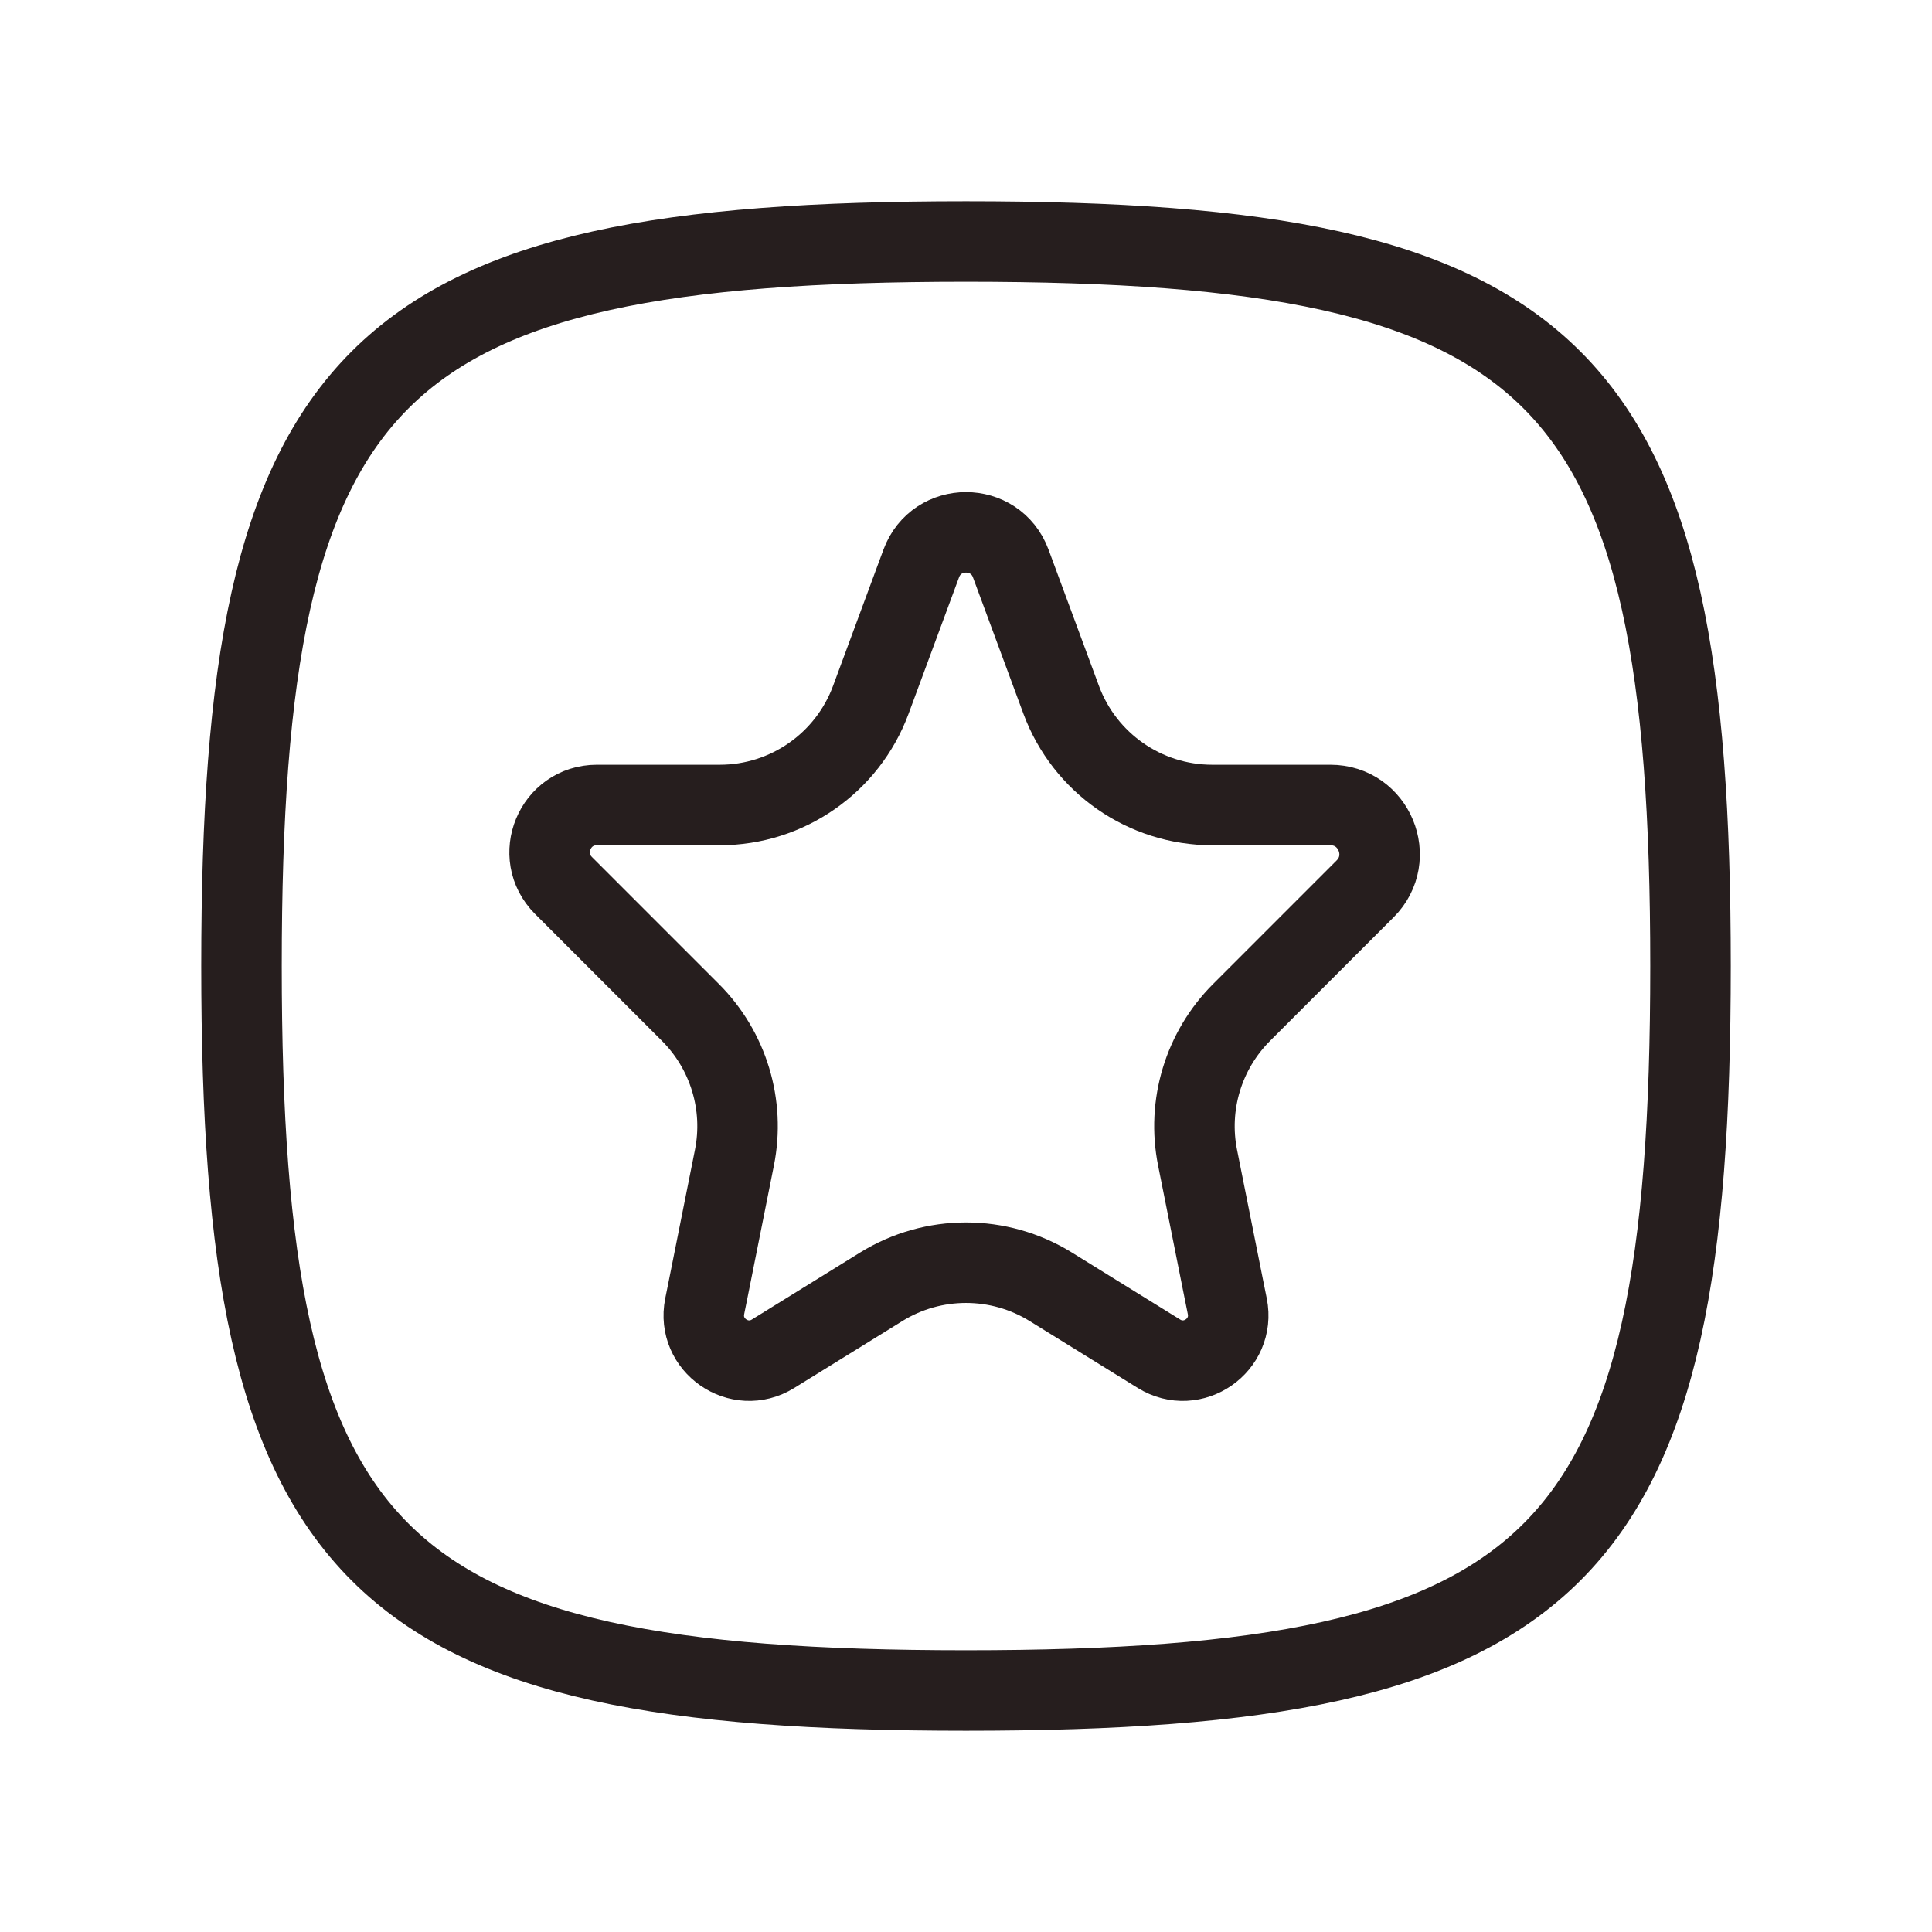 <svg width="24" height="24" viewBox="0 0 24 24" fill="none" xmlns="http://www.w3.org/2000/svg">
<path d="M16.958 11.042L15.424 12.576C14.951 13.049 14.745 13.727 14.877 14.383L15.2 16L15.246 16.228C15.342 16.711 14.816 17.076 14.397 16.817L13.053 15.985C12.408 15.586 11.592 15.586 10.947 15.985L9.603 16.817C9.184 17.076 8.658 16.711 8.754 16.228L8.8 16L9.123 14.383C9.255 13.727 9.049 13.049 8.576 12.576L7 11C6.631 10.631 6.892 10 7.414 10H7.5H8.941C9.778 10 10.526 9.479 10.817 8.695L11.444 7C11.635 6.484 12.365 6.484 12.556 7L13.183 8.695C13.474 9.479 14.222 10 15.059 10H16.5H16.527C17.07 10 17.343 10.657 16.958 11.042Z" stroke="#261E1E" stroke-linejoin="round"/>
<path d="M3 12C3 4.588 4.588 3 12 3C19.412 3 21 4.588 21 12C21 19.412 19.412 21 12 21C4.588 21 3 19.412 3 12Z" stroke="#261E1E"/>
</svg>
